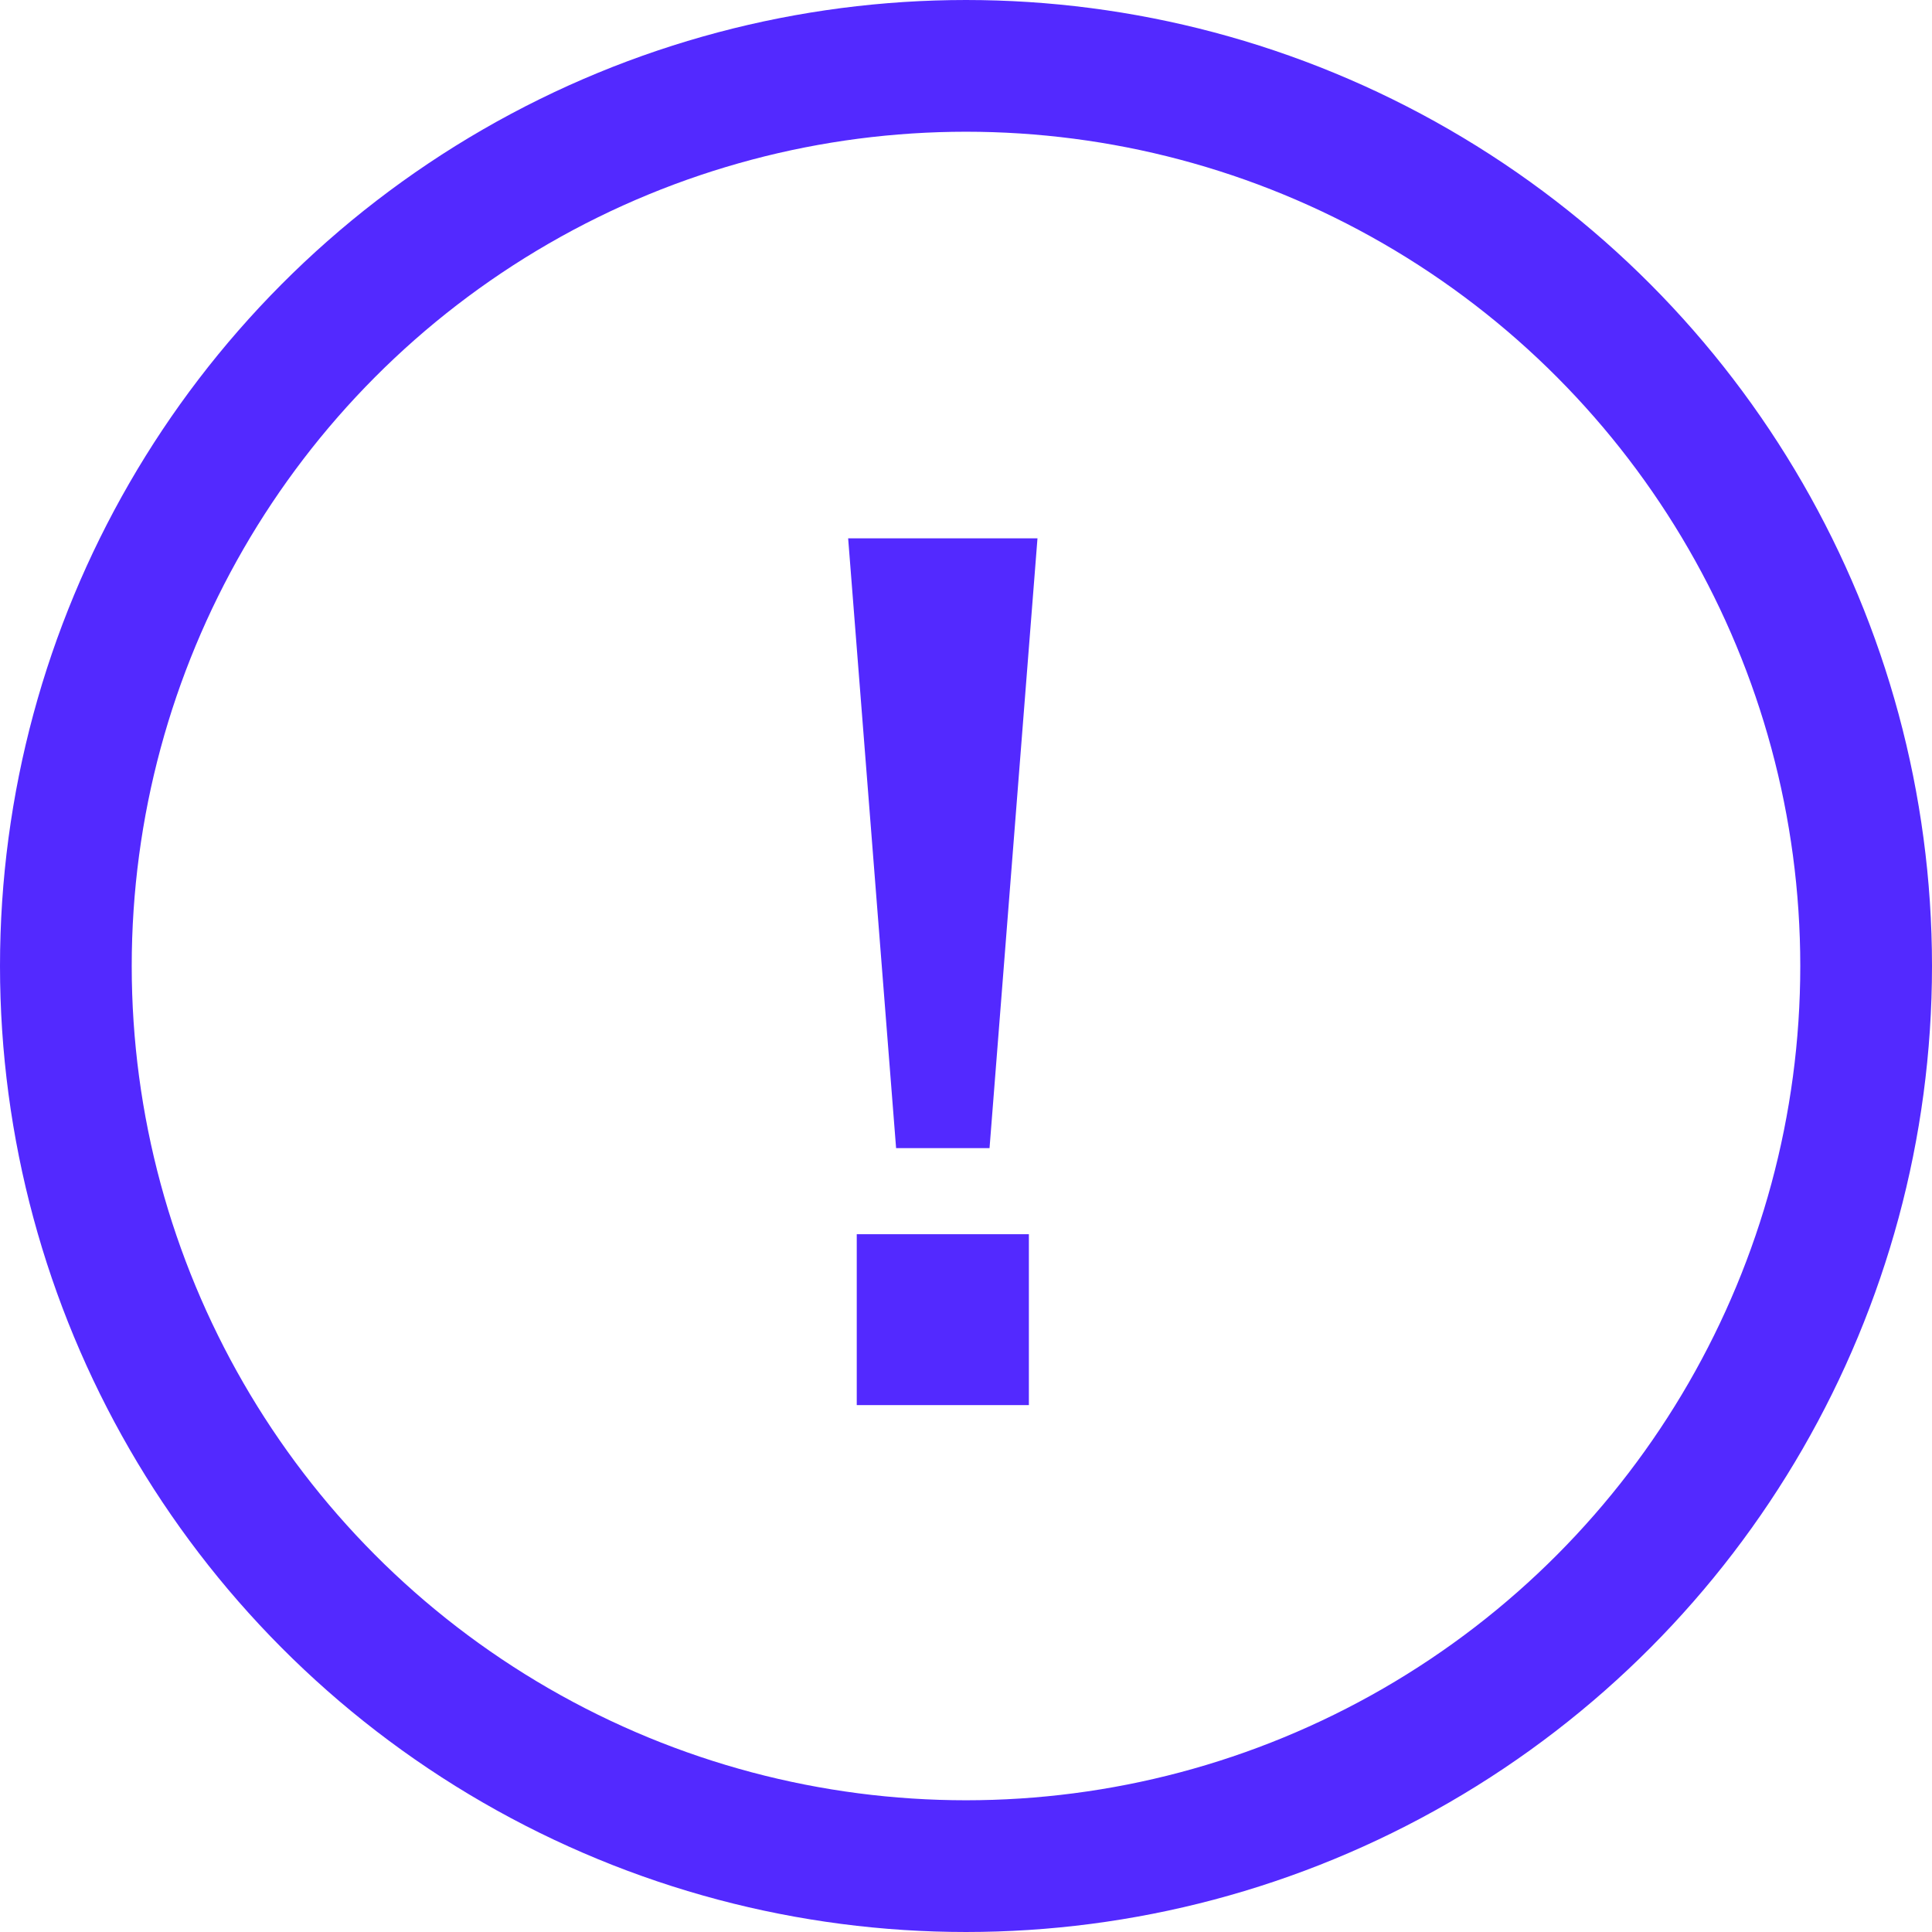 <svg xmlns="http://www.w3.org/2000/svg" width="22" height="22" fill="none"><circle cx="11" cy="11" r="10.25" stroke="#5329FF" stroke-width="1.5"/><path fill="#5329FF" d="M10.204 13.074 9.658 6.13h2.156l-.546 6.944zM9.756 16v-1.946h1.96V16z"/></svg>